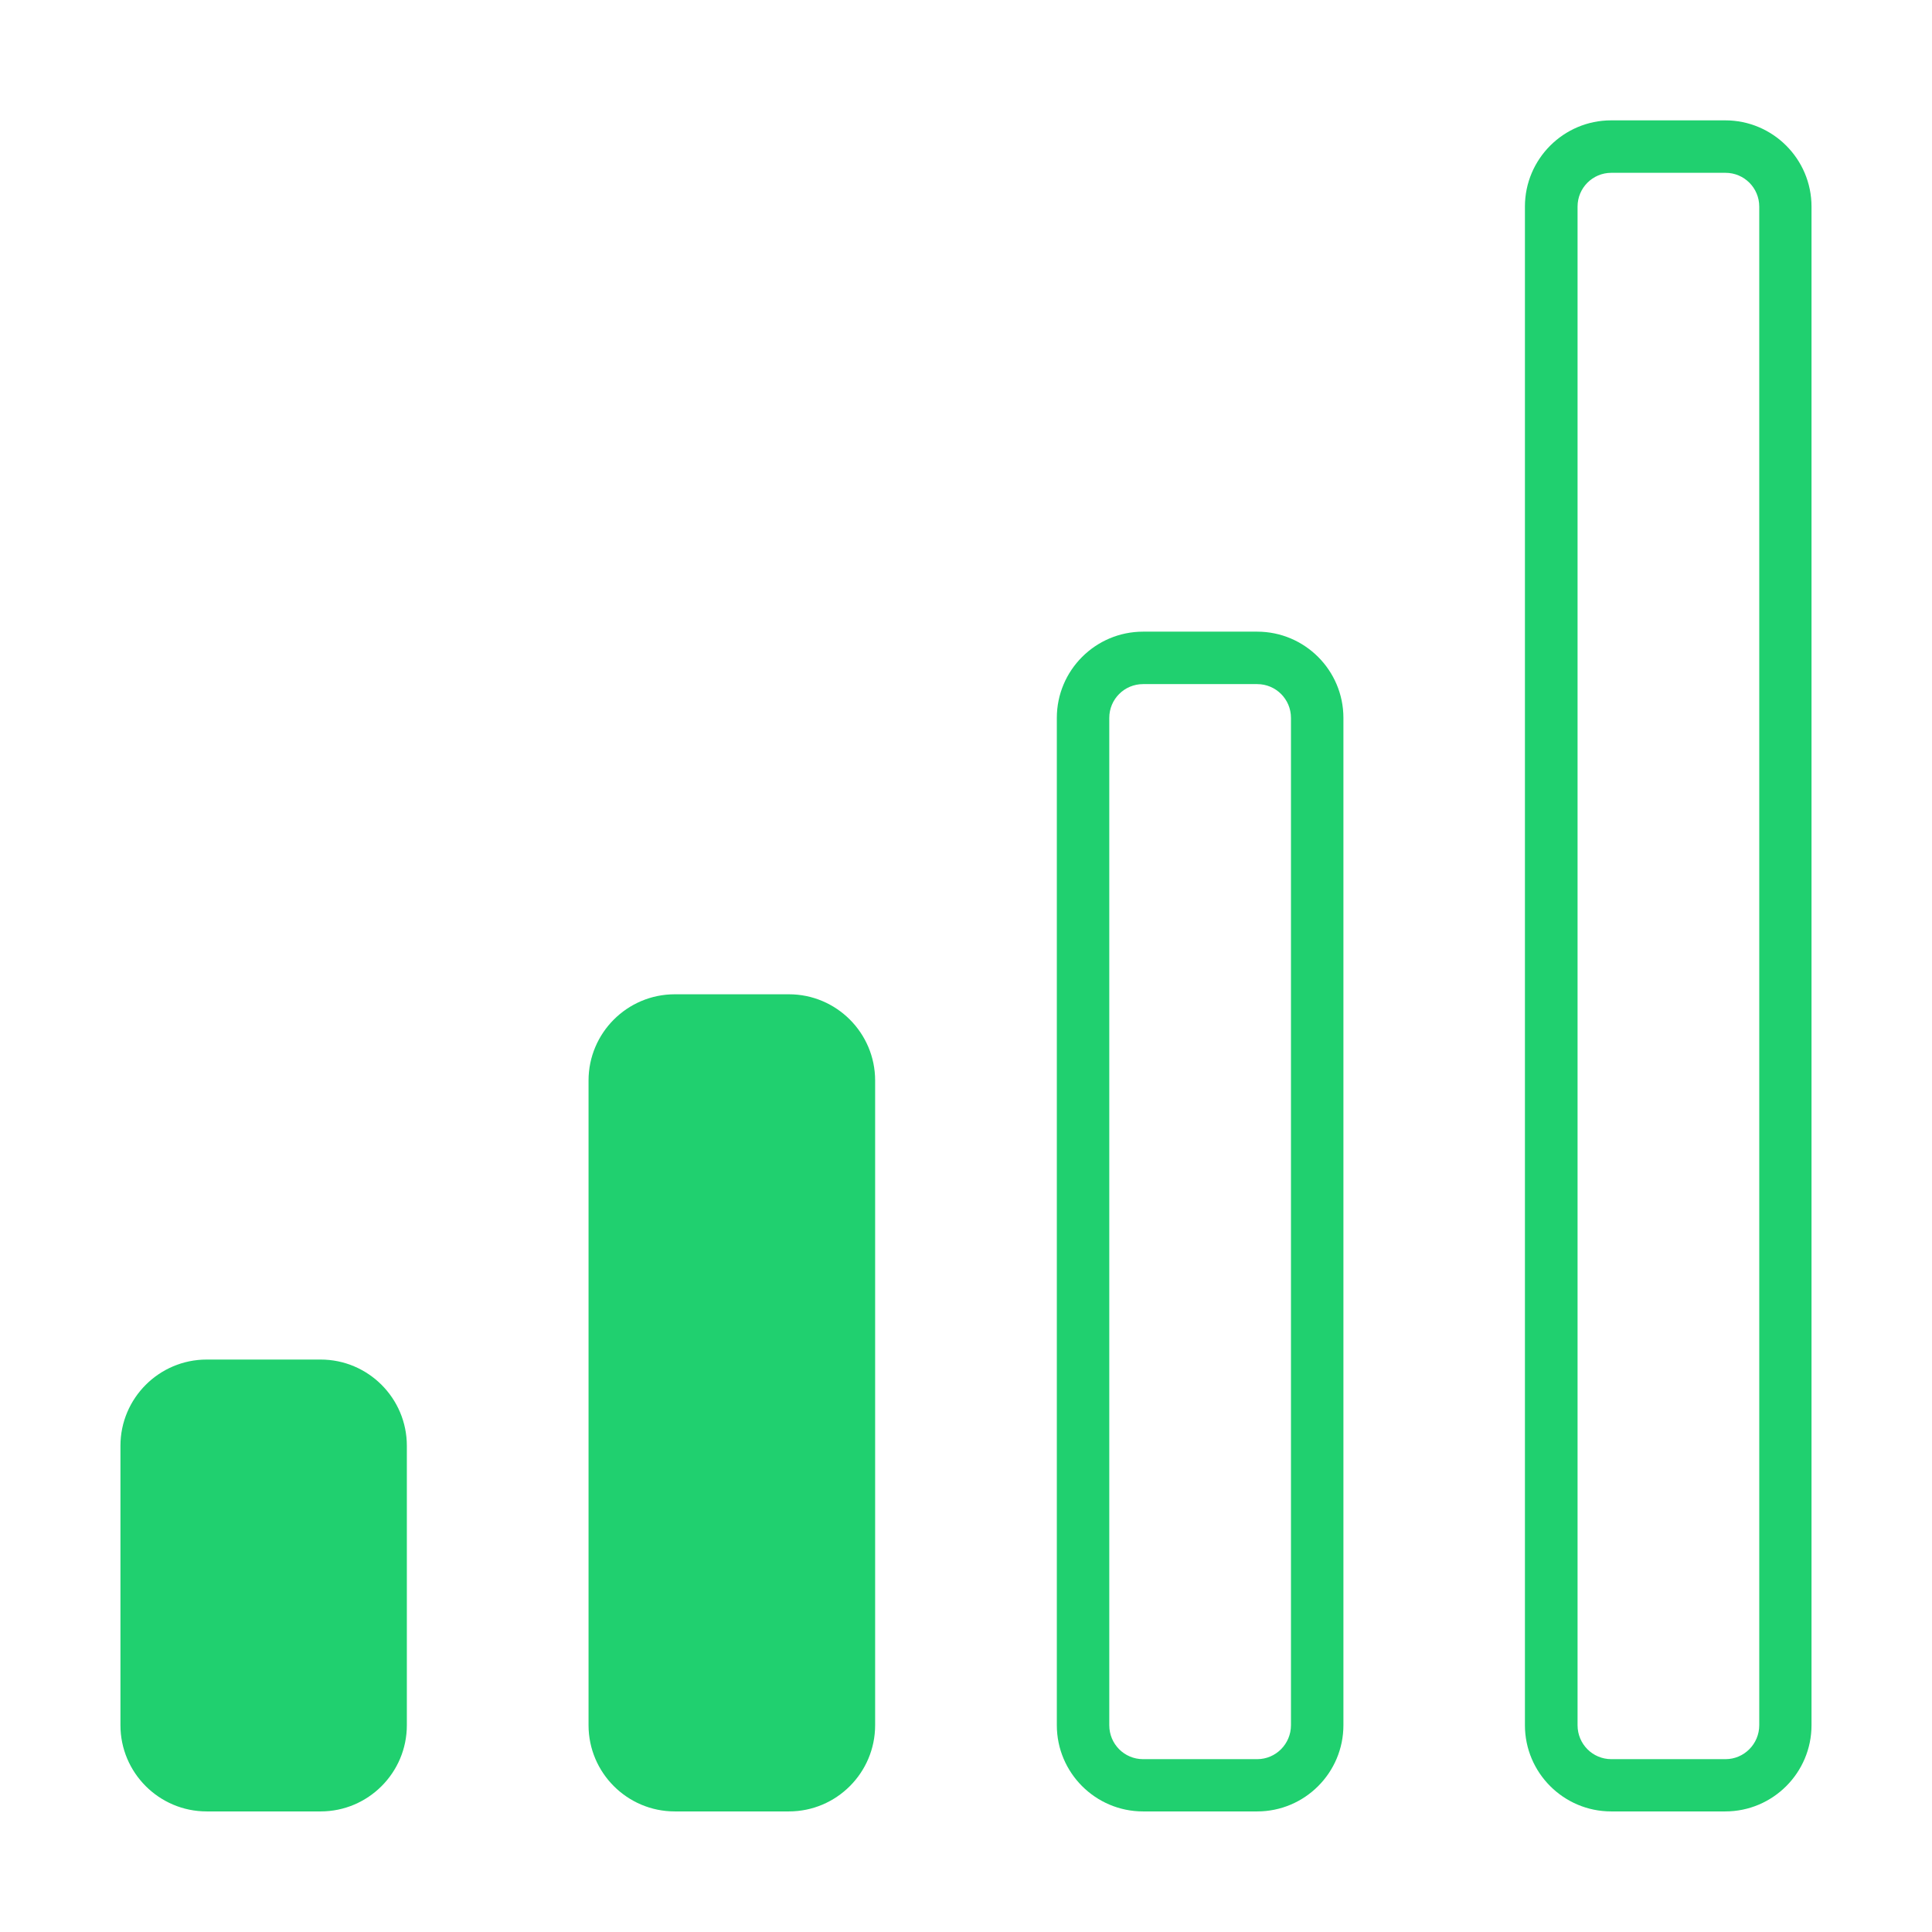 <?xml version="1.0" standalone="no"?><!DOCTYPE svg PUBLIC "-//W3C//DTD SVG 1.1//EN" "http://www.w3.org/Graphics/SVG/1.1/DTD/svg11.dtd"><svg t="1513925367486" class="icon" style="" viewBox="0 0 1024 1024" version="1.1" xmlns="http://www.w3.org/2000/svg" p-id="7578" xmlns:xlink="http://www.w3.org/1999/xlink" width="200" height="200"><defs><style type="text/css"></style></defs><path d="M169.94 720.592l-60.4 0c-25.2 0-45.7 20.5-45.7 45.7l0 148.1c0 25.2 20.5 45.7 45.7 45.7l60.4 0c25.2 0 45.7-20.5 45.7-45.7l0-148.1C215.64 741.092 195.14 720.592 169.94 720.592zM418.14 526.992 357.64 526.992c-25.2 0-45.7 20.5-45.7 45.7l0 341.7c0 25.2 20.5 45.7 45.7 45.7l60.5 0c25.2 0 45.7-20.5 45.7-45.7l0-341.7C463.84 547.492 443.34 526.992 418.14 526.992zM666.34 334.792l-60.5 0c-25.2 0-45.7 20.5-45.7 45.7l0 533.9c0 25.2 20.5 45.7 45.7 45.7l60.5 0c25.2 0 45.7-20.5 45.7-45.7l0-533.9C712.04 355.292 691.54 334.792 666.34 334.792zM684.24 914.392c0 9.9-8 18-17.9 18l-60.5 0c-9.9 0-17.9-8-17.9-18l0-533.9c0-9.9 8-17.9 17.9-17.9l60.5 0c9.9 0 17.9 8 17.9 17.9L684.24 914.392zM914.44 63.792l-60.5 0c-25.2 0-45.7 20.5-45.7 45.7l0 804.9c0 25.2 20.5 45.7 45.7 45.7l60.5 0c25.2 0 45.7-20.5 45.7-45.7l0-804.9C960.14 84.292 939.64 63.792 914.44 63.792zM932.44 914.392c0 9.9-8 18-17.9 18l-60.5 0c-9.9 0-17.9-8-17.9-18l0-804.9c0-9.9 8-17.9 17.9-17.9l60.5 0c9.9 0 17.9 8 17.9 17.9L932.44 914.392z"  fill="#20D06F" p-id="7579"></path></svg>